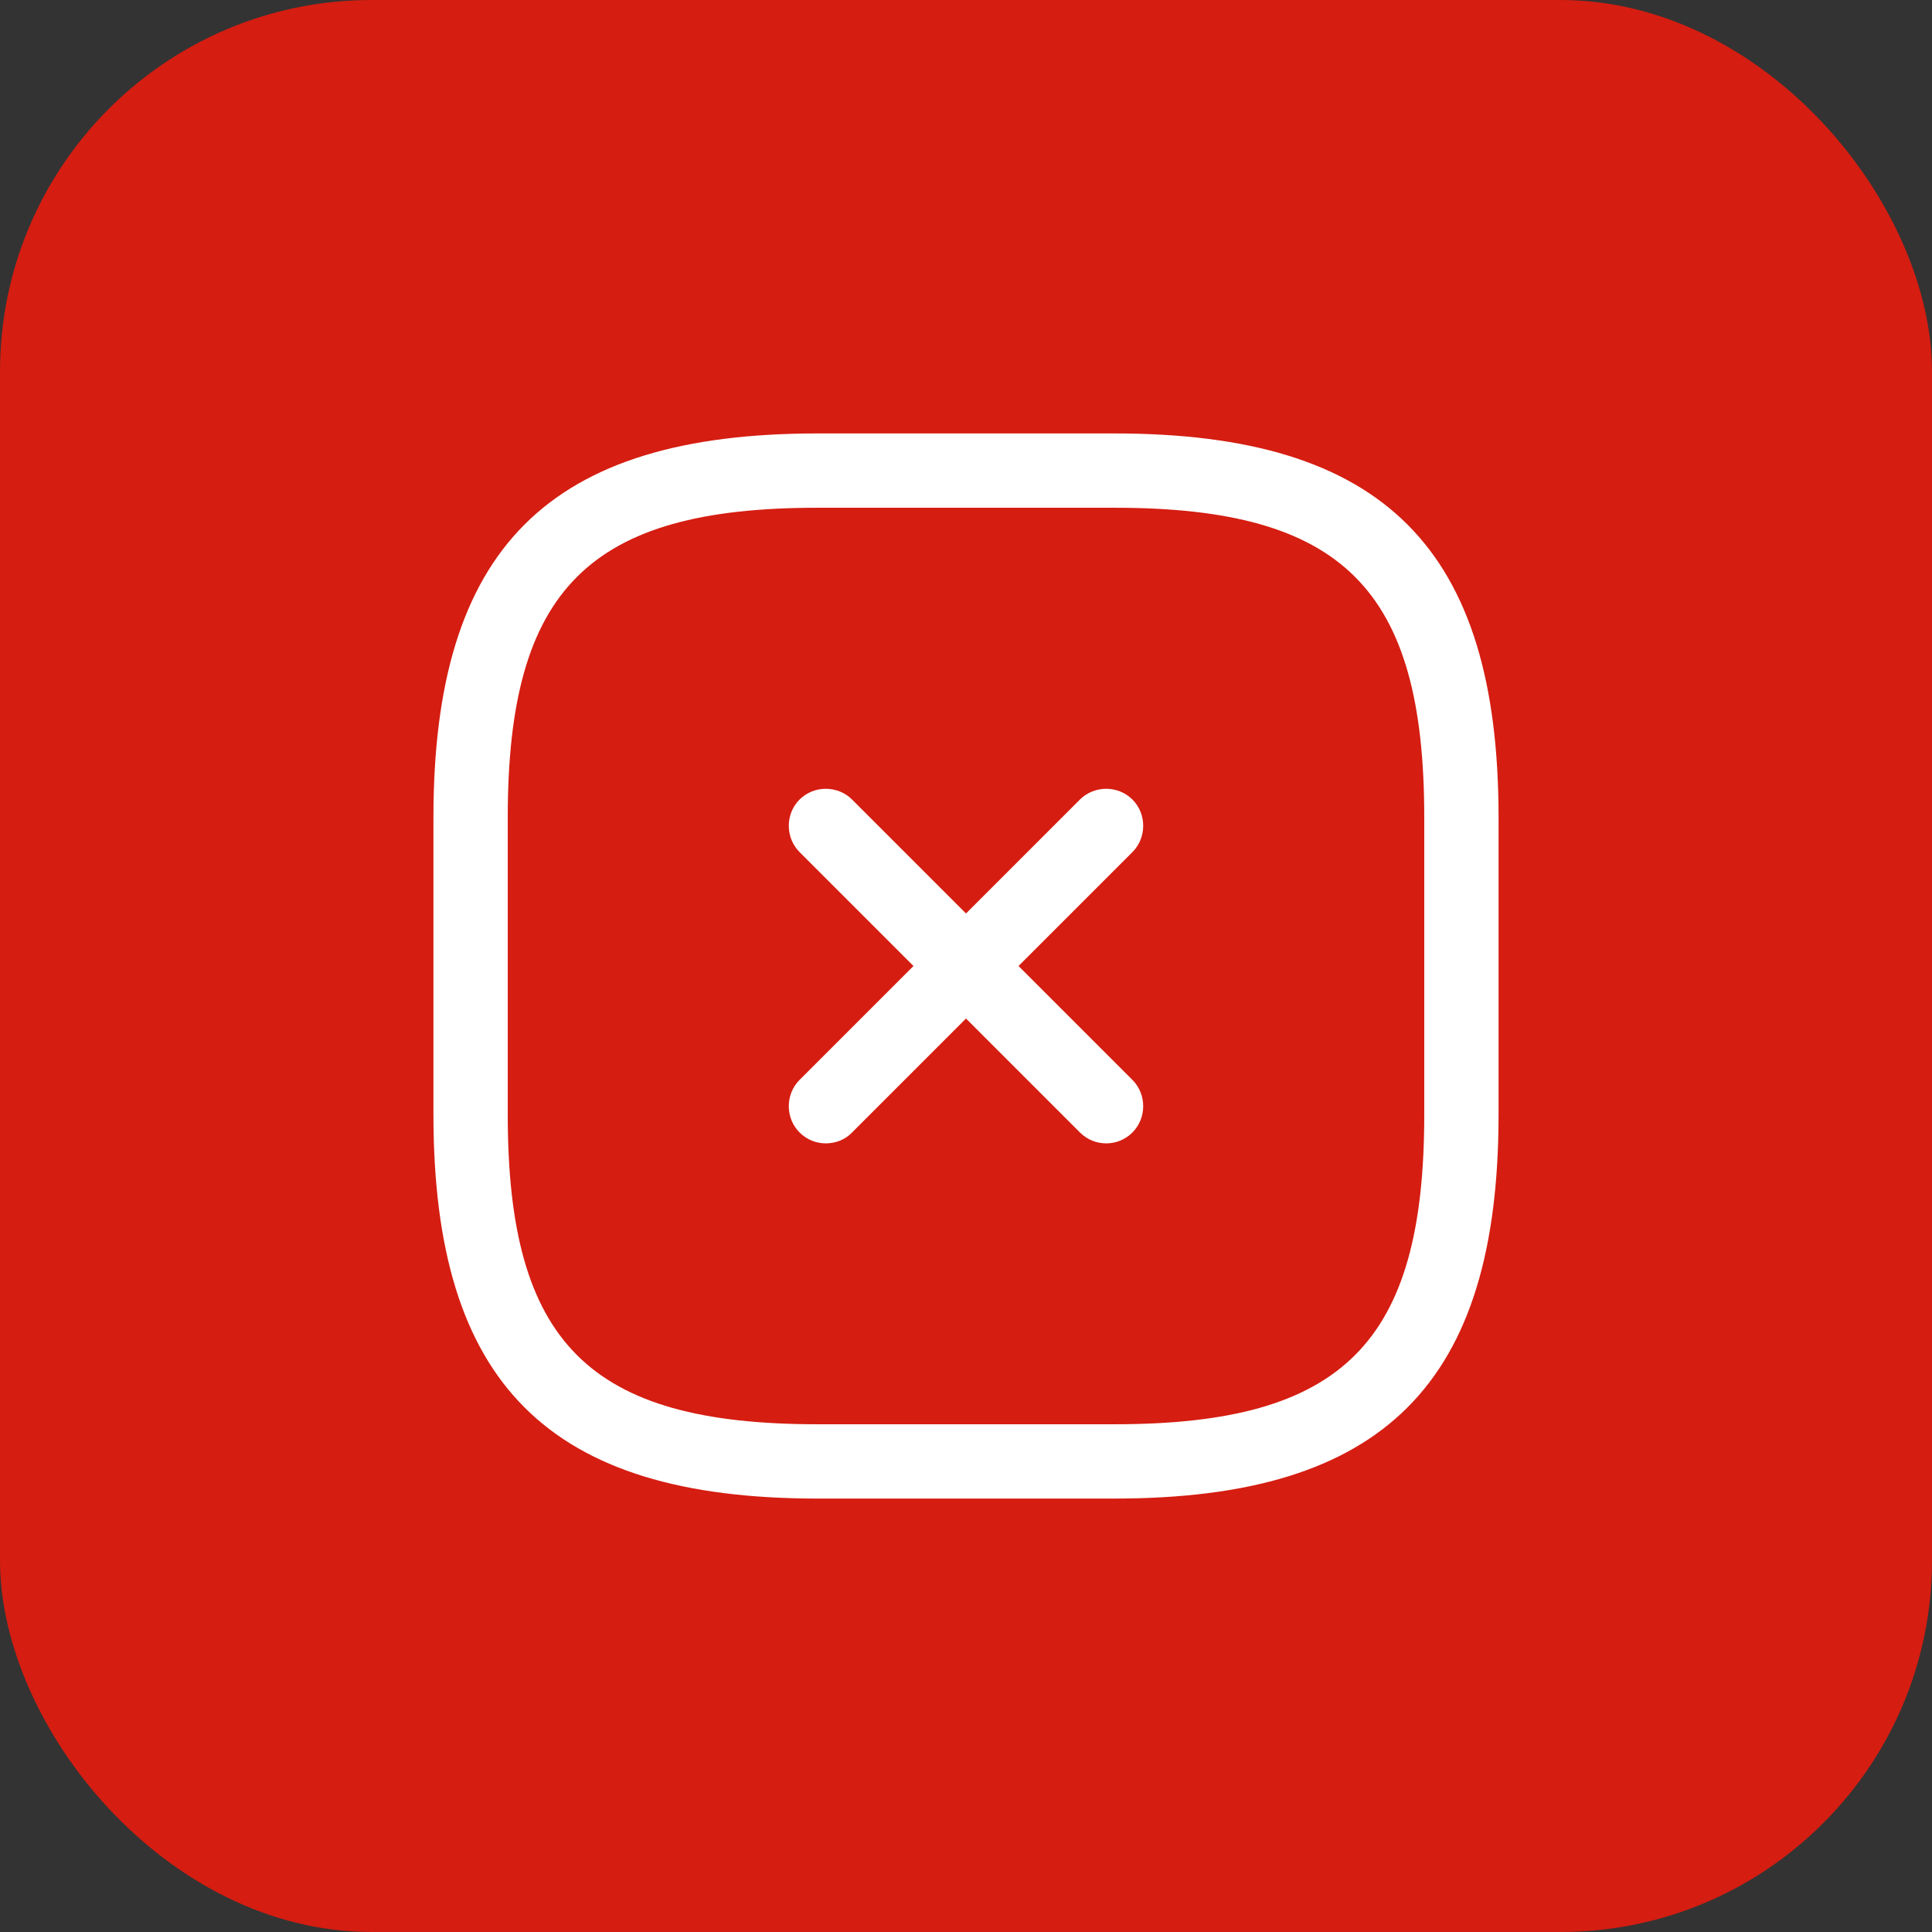 <svg width="26" height="26" viewBox="0 0 26 26" fill="none" xmlns="http://www.w3.org/2000/svg">
<rect x="0" y="0" width="26" height="26" fill="#333333" stroke="none"/>
<rect width="26" height="26" rx="5" fill="#D51D11"/>
<path d="M11.113 15.387C10.987 15.387 10.86 15.34 10.76 15.24C10.567 15.047 10.567 14.727 10.76 14.533L14.533 10.76C14.727 10.567 15.047 10.567 15.24 10.76C15.433 10.953 15.433 11.273 15.24 11.467L11.467 15.24C11.373 15.34 11.24 15.387 11.113 15.387Z" fill="white"/>
<path d="M14.887 15.387C14.76 15.387 14.633 15.34 14.533 15.24L10.76 11.467C10.567 11.273 10.567 10.953 10.76 10.76C10.953 10.567 11.273 10.567 11.467 10.76L15.24 14.533C15.433 14.727 15.433 15.047 15.24 15.24C15.14 15.34 15.013 15.387 14.887 15.387Z" fill="white"/>
<path d="M15 20.167H11C7.38 20.167 5.833 18.62 5.833 15V11C5.833 7.38 7.38 5.833 11 5.833H15C18.62 5.833 20.167 7.38 20.167 11V15C20.167 18.62 18.62 20.167 15 20.167ZM11 6.833C7.927 6.833 6.833 7.927 6.833 11V15C6.833 18.073 7.927 19.167 11 19.167H15C18.073 19.167 19.167 18.073 19.167 15V11C19.167 7.927 18.073 6.833 15 6.833H11Z" fill="white"/>
</svg>
